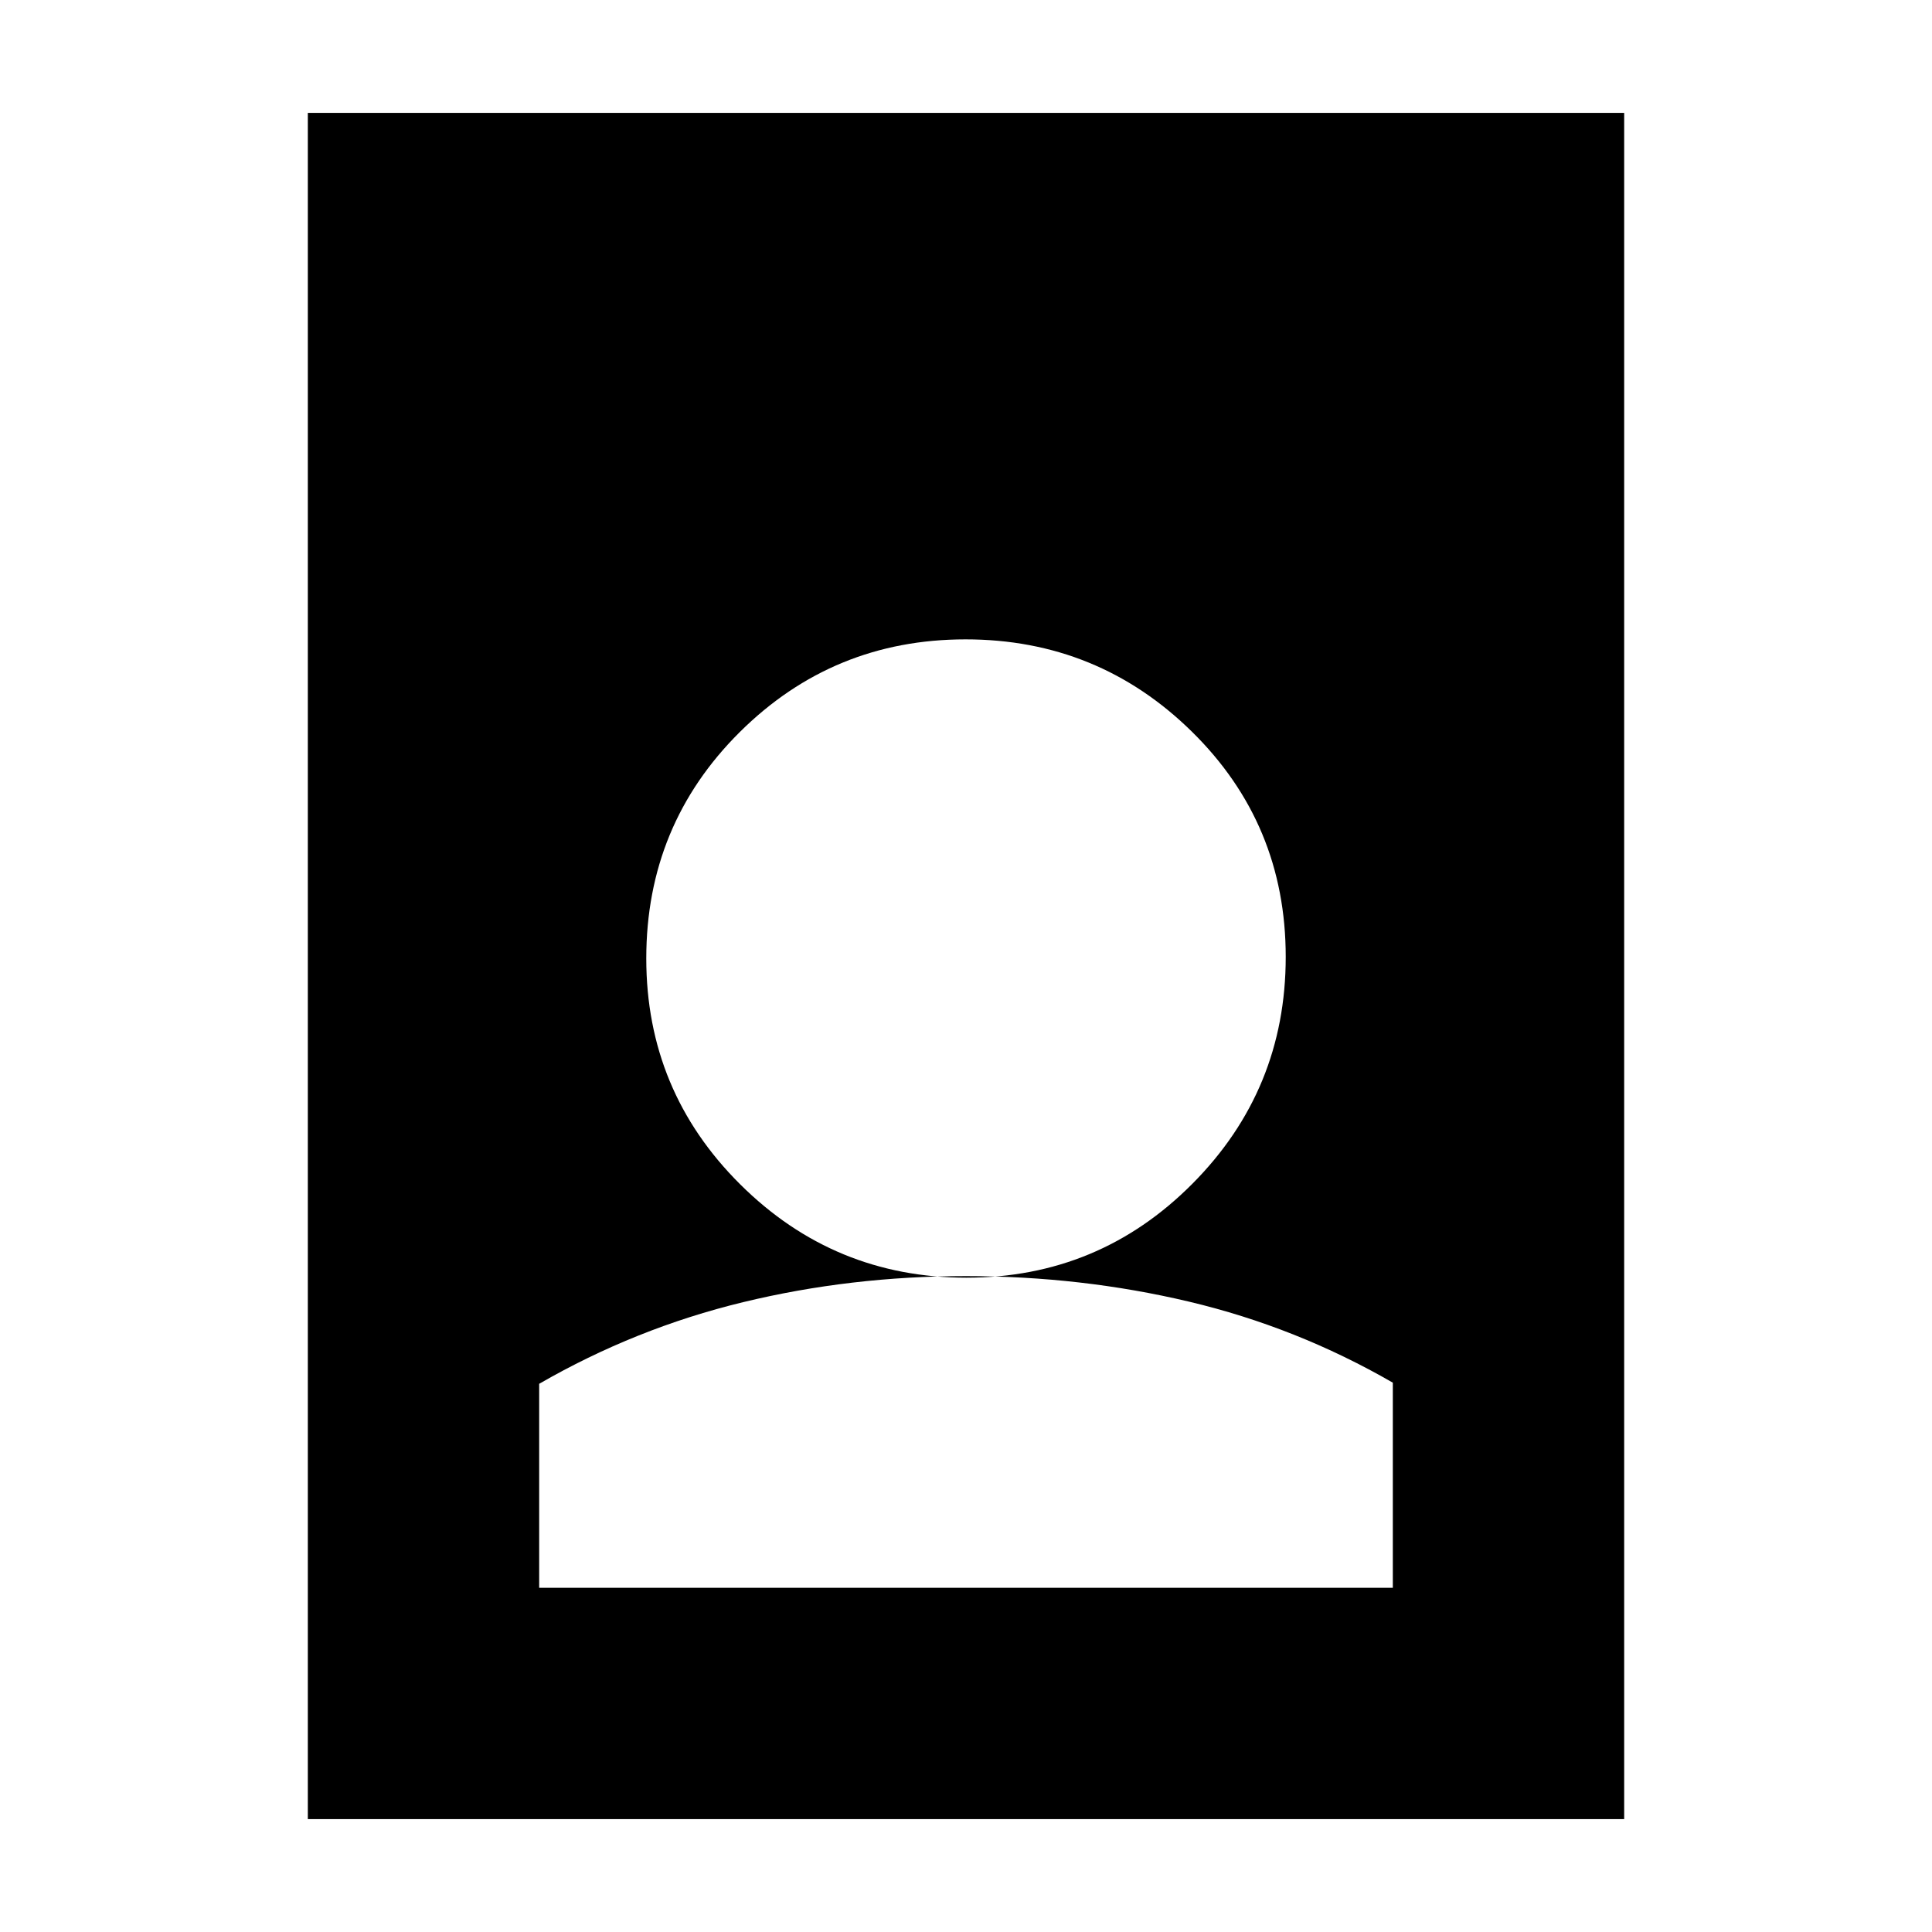 <svg xmlns="http://www.w3.org/2000/svg" height="20" viewBox="0 -960 960 960" width="20"><path d="M479.961-325.913q-57.291 0-110.734 12.956-53.444 12.956-101.314 40.565v101.348h424.174v-101.913q-47.87-27.609-101.353-40.283-53.483-12.673-110.773-12.673ZM152.956-56.086v-847.827h654.088v847.827H152.956ZM480.242-325.13q65.821 0 112.224-46.646 46.404-46.646 46.404-112.749 0-66.104-46.646-111.941-46.646-45.838-112.466-45.838-65.821 0-112.224 46.12-46.404 46.121-46.404 112.426 0 65.821 46.646 112.224 46.646 46.404 112.466 46.404Z"/></svg>